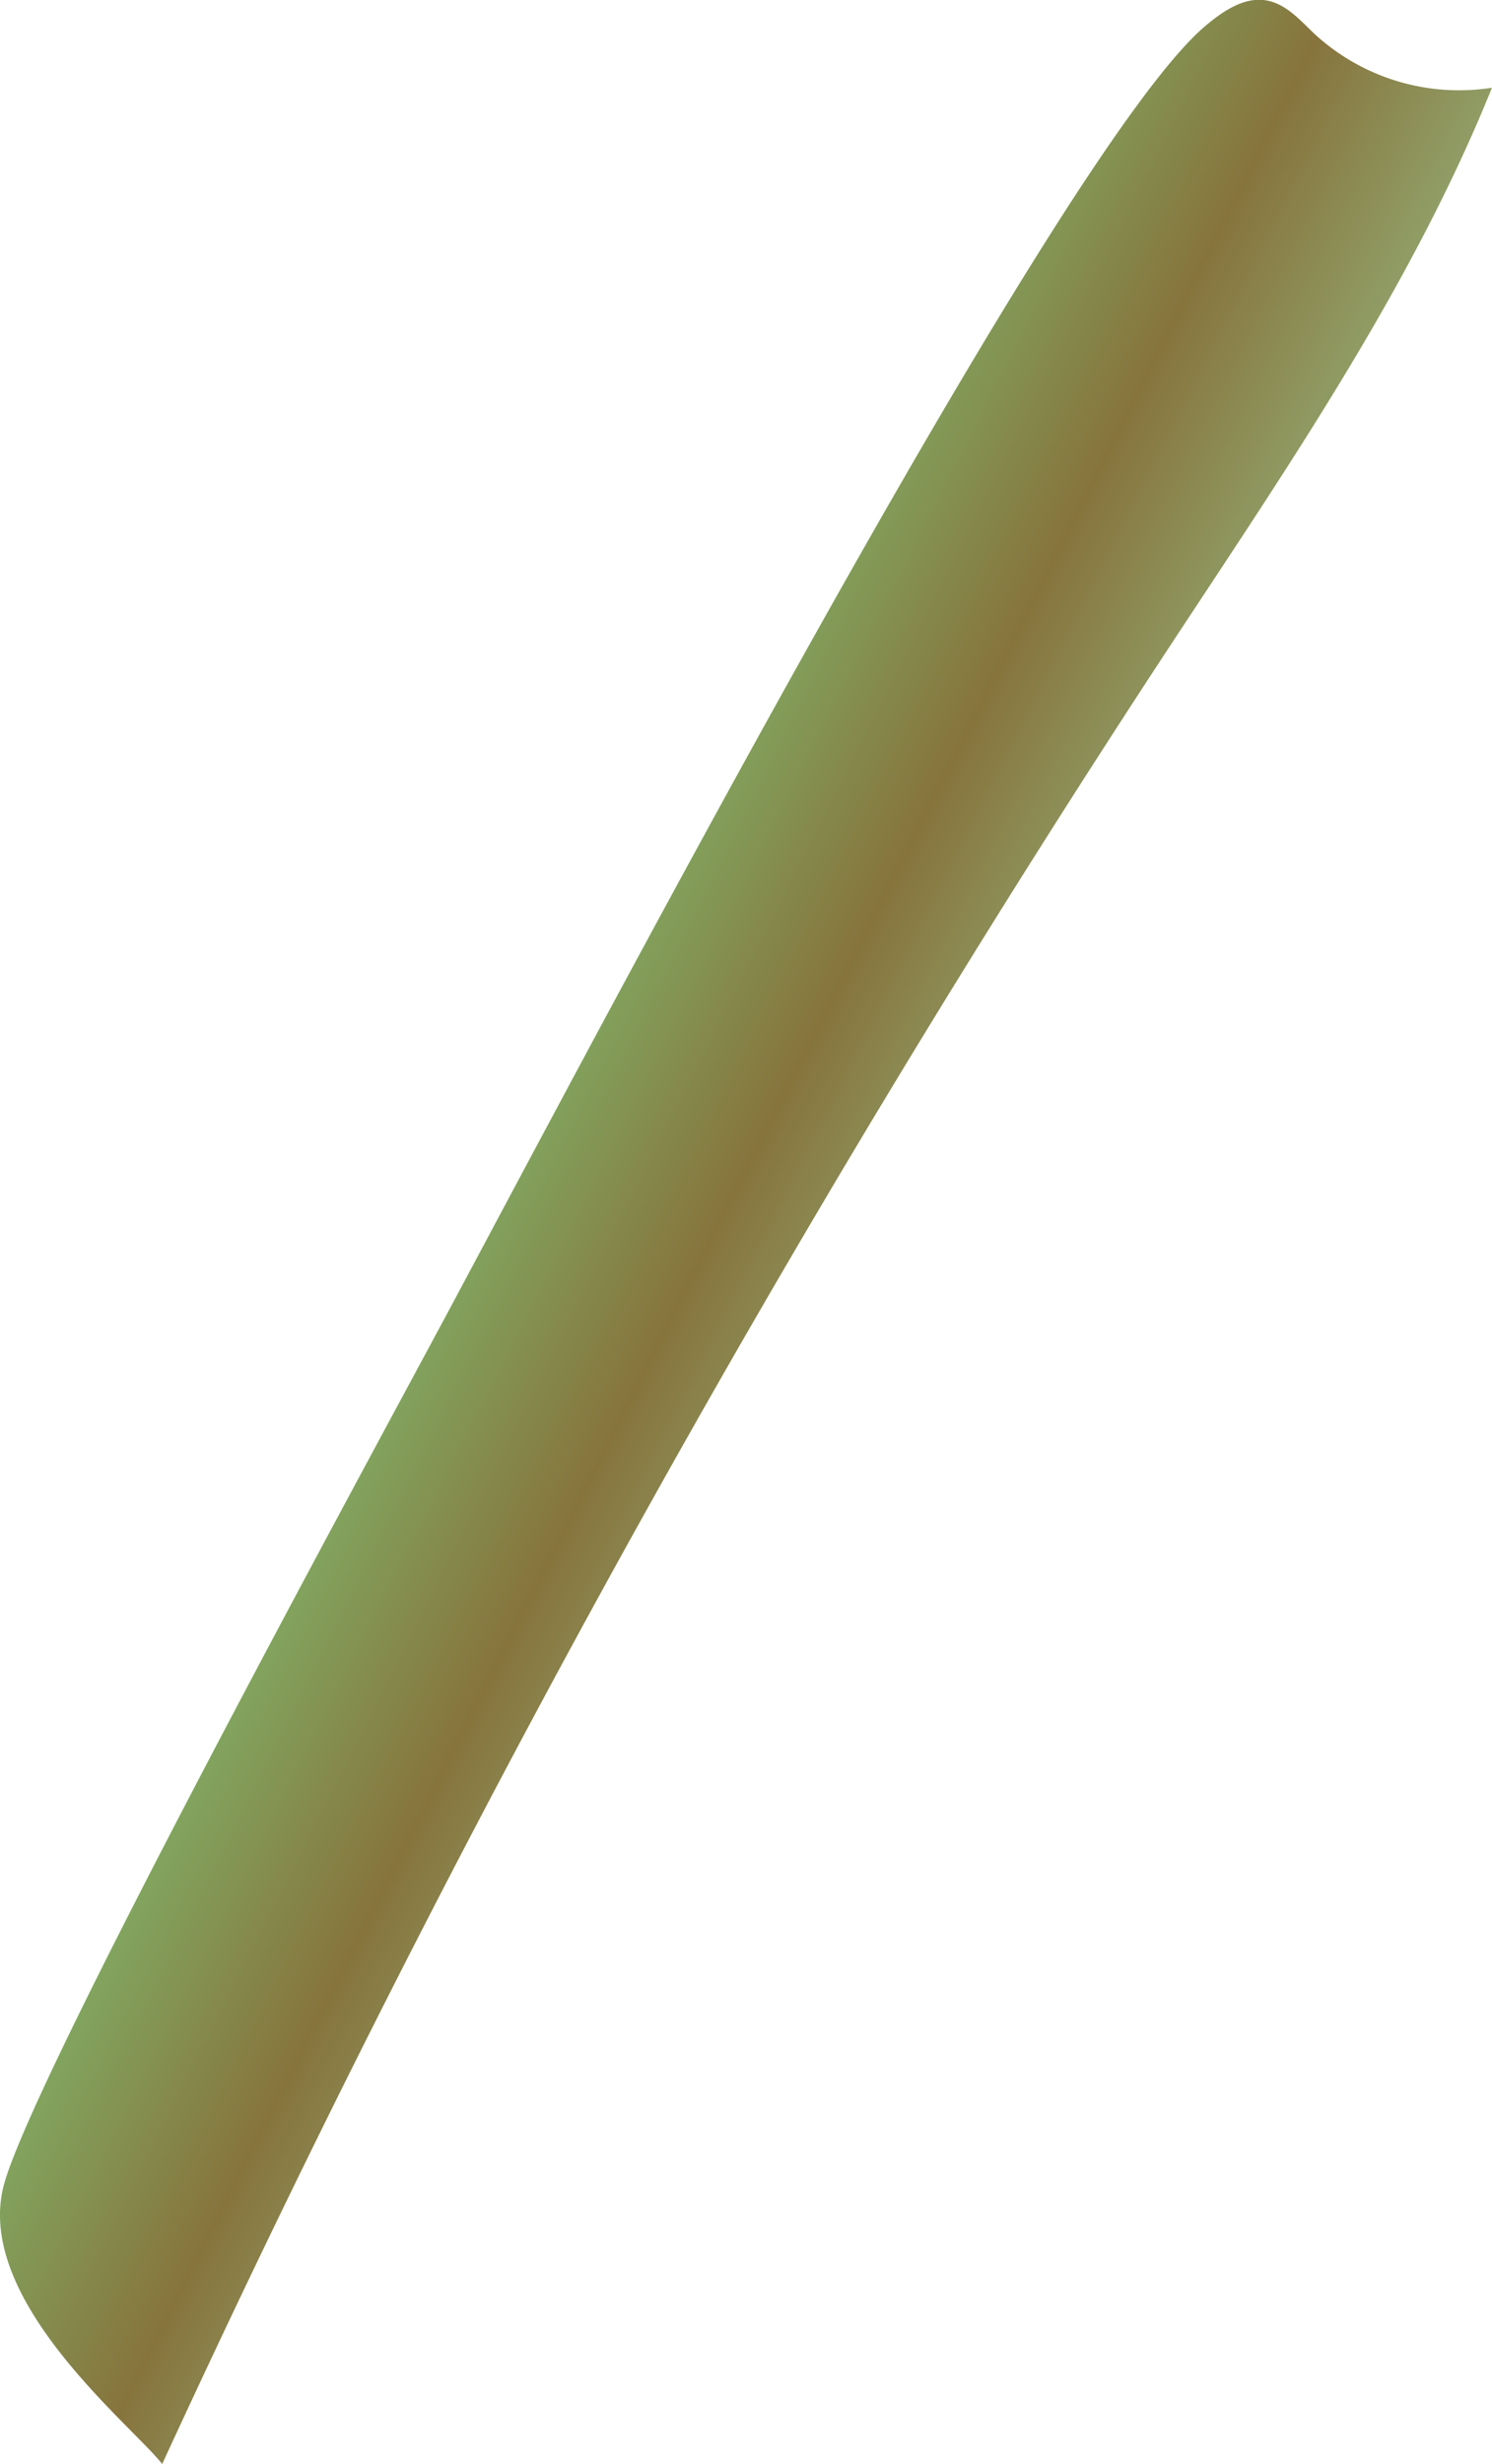 <svg xmlns="http://www.w3.org/2000/svg" xmlns:xlink="http://www.w3.org/1999/xlink" viewBox="0 0 213.67 352.81"><defs><style>.cls-1{fill:url(#linear-gradient);}</style><linearGradient id="linear-gradient" x1="-761.97" y1="765.68" x2="-706.46" y2="756.03" gradientTransform="matrix(-1.01, -0.74, 0.77, -1.05, -1223.72, 429.33)" gradientUnits="userSpaceOnUse"><stop offset="0" stop-color="#93ab73"/><stop offset="0.5" stop-color="#87743d"/><stop offset="1" stop-color="#81ab63"/></linearGradient></defs><g id="Layer_2" data-name="Layer 2"><g id="Layer_6" data-name="Layer 6"><path class="cls-1" d="M23.23,352.81A1989.83,1989.83,0,0,1,167.46,92.64c17-25.85,34.72-51.62,46.21-80.08a30.56,30.56,0,0,1-25.36-7.65C186.13,2.85,184,.31,180.92,0s-6.11,1.81-8.63,4c-20.51,18-84,138.77-108,183.61C51.41,211.64,5.41,296.06.65,312.5S18.62,347,23.23,352.81Z"/></g></g></svg>